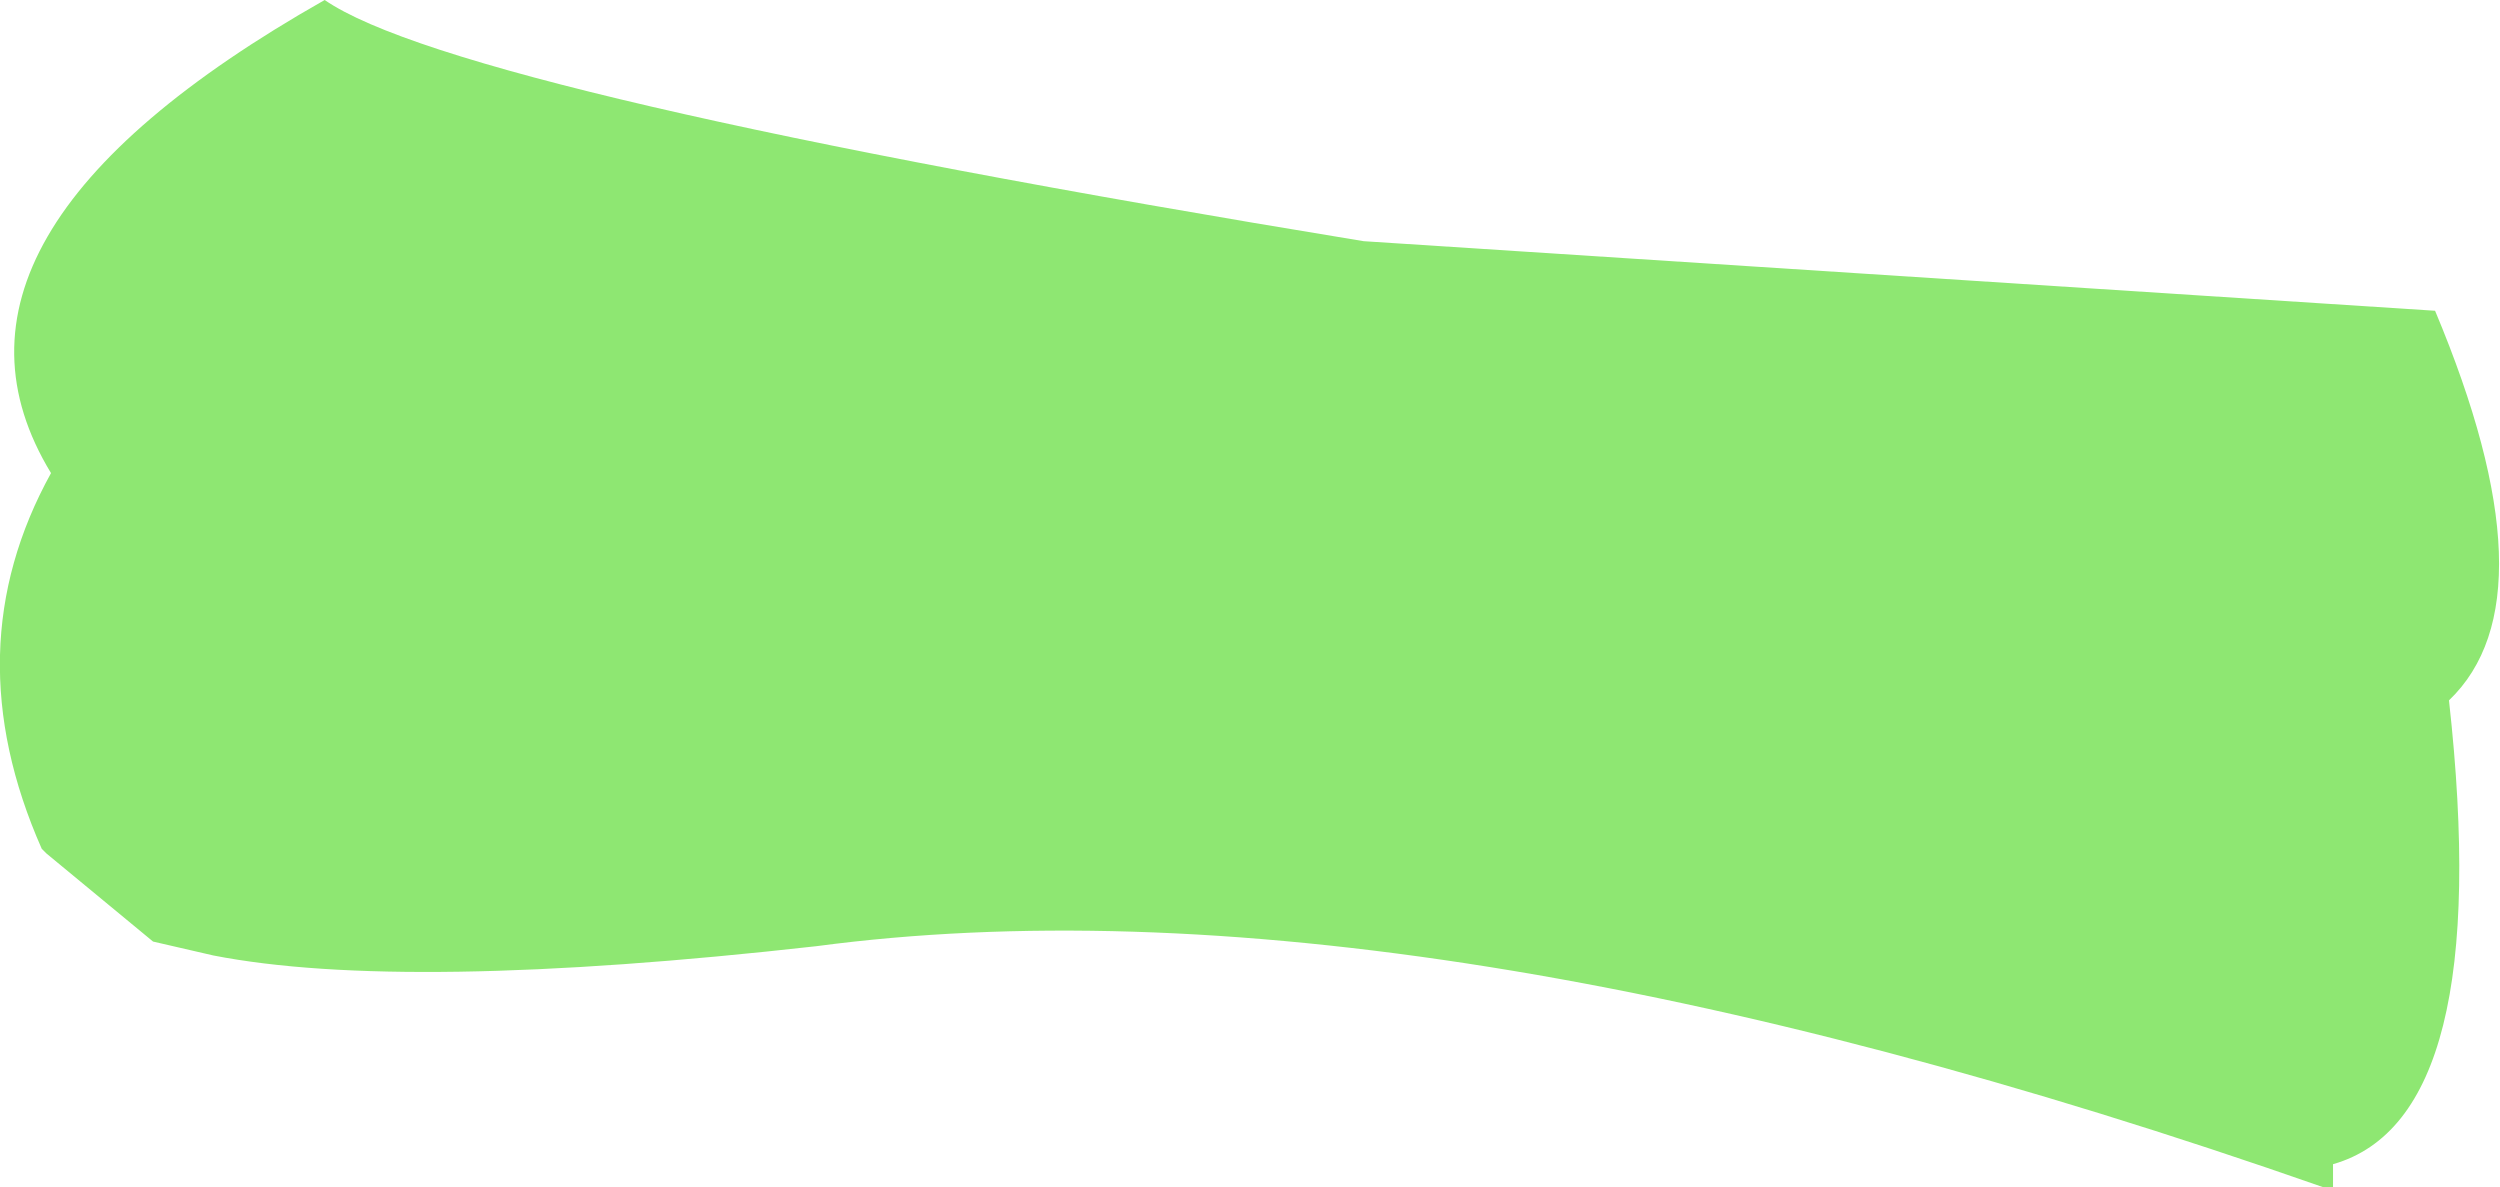 <?xml version="1.0" encoding="UTF-8" standalone="no"?>
<svg xmlns:xlink="http://www.w3.org/1999/xlink" height="12.8px" width="26.95px" xmlns="http://www.w3.org/2000/svg">
  <g transform="matrix(1.0, 0.0, 0.0, 1.0, 13.5, 6.4)">
    <path d="M-4.7 3.8 Q-9.15 4.3 -11.2 3.9 L-11.85 3.75 -13.0 2.8 -13.05 2.75 Q-14.0 0.6 -12.95 -1.3 -14.5 -3.85 -10.0 -6.4 -8.55 -5.4 1.2 -3.8 L12.75 -3.05 Q14.05 0.05 12.9 1.15 13.4 5.65 11.65 6.15 L11.65 6.4 11.55 6.4 Q1.7 2.95 -4.7 3.8" fill="#8ee772" fill-rule="evenodd" stroke="none"/>
  </g>
</svg>
